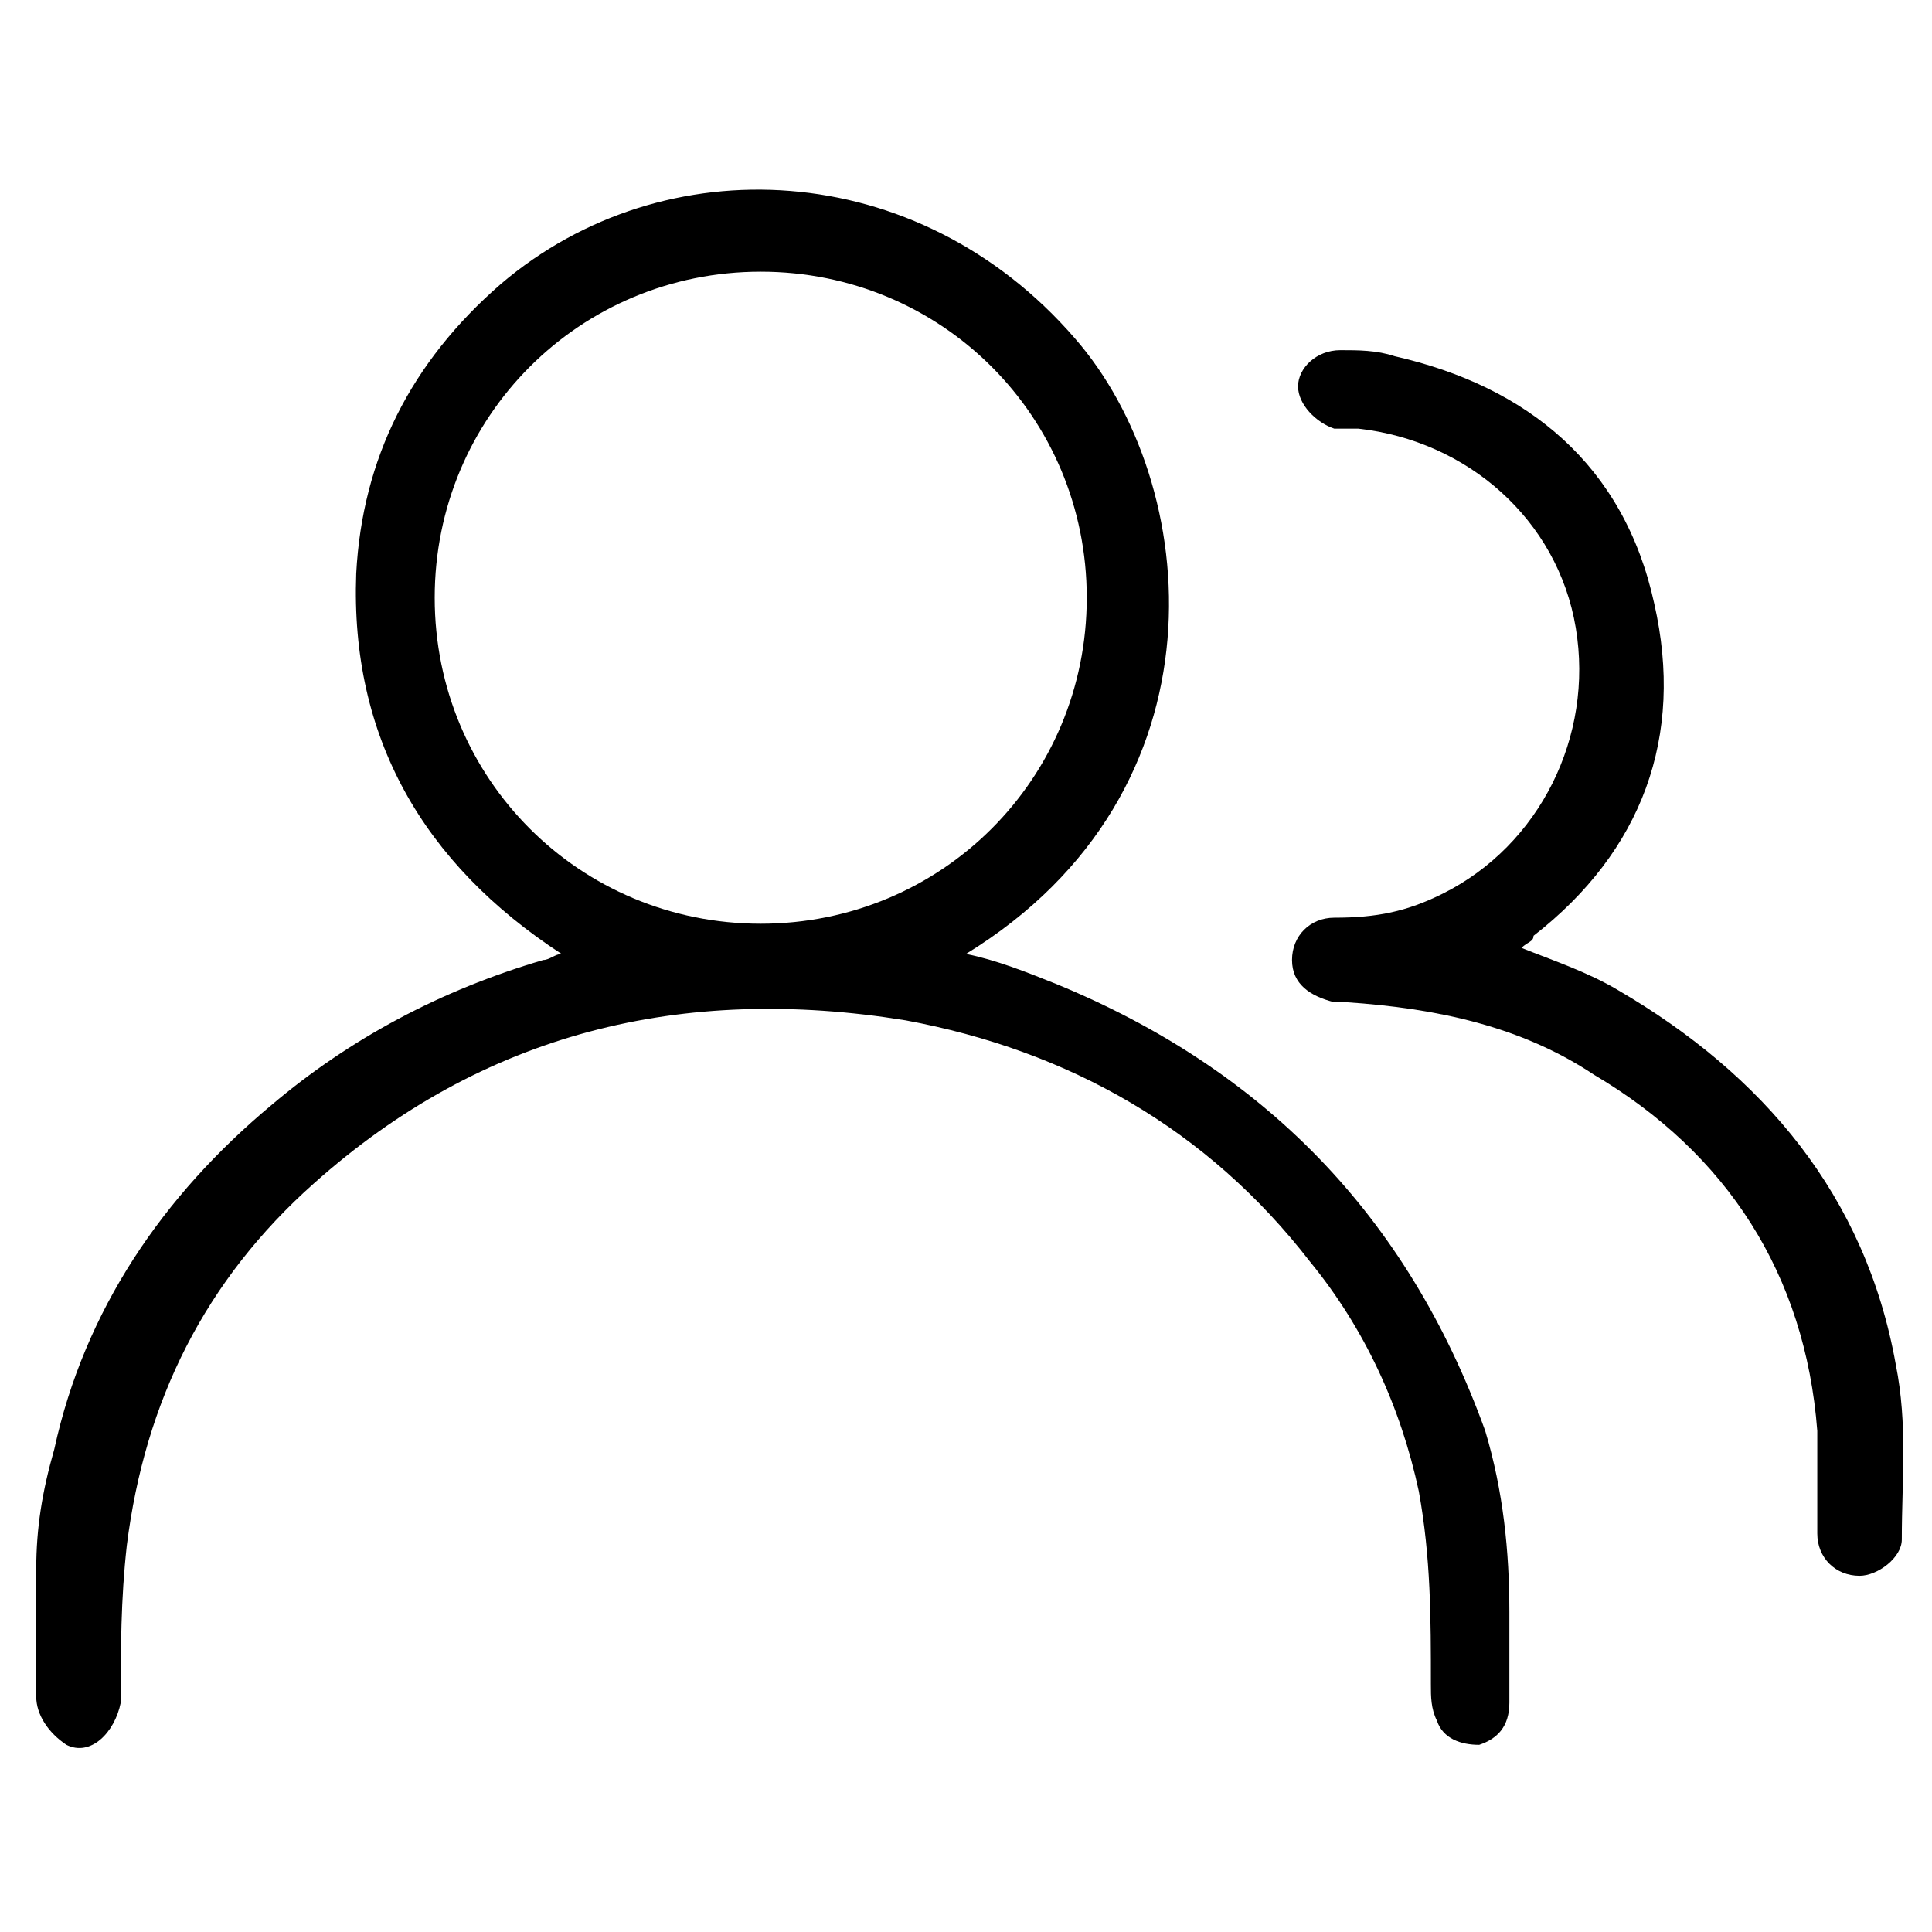 <?xml version="1.0" encoding="utf-8"?>
<!-- Generator: Adobe Illustrator 27.3.1, SVG Export Plug-In . SVG Version: 6.00 Build 0)  -->
<svg version="1.1" id="Layer_1" xmlns="http://www.w3.org/2000/svg" xmlns:xlink="http://www.w3.org/1999/xlink" x="0px" y="0px"
	 viewBox="0 0 32 32" style="enable-background:new 0 0 32 32;" xml:space="preserve">
<g>
	<path d="M17.5,16.3c-0.5-0.2-1-0.4-1.5-0.5c4.4-2.7,3.9-7.8,1.8-10.2C15.2,2.6,11,2.4,8.3,4.7C6.8,6,6,7.6,5.9,9.5
		c-0.1,2.7,1.1,4.8,3.4,6.3c-0.1,0-0.2,0.1-0.3,0.1c-1.7,0.5-3.2,1.3-4.5,2.4c-1.8,1.5-3.1,3.4-3.6,5.7c-0.2,0.7-0.3,1.3-0.3,2
		c0,0.7,0,1.4,0,2.1c0,0.3,0.2,0.6,0.5,0.8c0.4,0.2,0.8-0.2,0.9-0.7c0-0.9,0-1.7,0.1-2.6c0.3-2.4,1.3-4.4,3.1-6
		c2.8-2.5,6.1-3.3,9.8-2.7c2.7,0.5,5,1.8,6.7,4c0.9,1.1,1.5,2.4,1.8,3.8c0.2,1.1,0.2,2.1,0.2,3.2c0,0.2,0,0.4,0.1,0.6
		c0.1,0.3,0.4,0.4,0.7,0.4c0.3-0.1,0.5-0.3,0.5-0.7c0-0.5,0-1,0-1.5c0-1-0.1-2-0.4-3C23.3,20.1,20.9,17.7,17.5,16.3z M12.6,15.3
		c-3,0-5.4-2.4-5.4-5.4c0-3,2.4-5.4,5.4-5.4c3,0,5.4,2.4,5.4,5.4C18,12.9,15.6,15.3,12.6,15.3z"/>
	<path d="M31.4,22.6c-0.5-2.8-2.2-4.8-4.6-6.2c-0.5-0.3-1.1-0.5-1.6-0.7c0.1-0.1,0.2-0.1,0.2-0.2c1.8-1.4,2.5-3.3,2-5.5
		c-0.5-2.3-2.1-3.6-4.3-4.1c-0.3-0.1-0.6-0.1-0.9-0.1c-0.4,0-0.7,0.3-0.7,0.6c0,0.3,0.3,0.6,0.6,0.7c0.1,0,0.3,0,0.4,0
		c1.8,0.2,3.3,1.5,3.6,3.3c0.3,1.8-0.6,3.6-2.2,4.4c-0.6,0.3-1.1,0.4-1.8,0.4c-0.4,0-0.7,0.3-0.7,0.7c0,0.4,0.3,0.6,0.7,0.7
		c0.1,0,0.2,0,0.2,0c1.5,0.1,2.9,0.4,4.1,1.2c2.2,1.3,3.5,3.3,3.7,5.9c0,0.6,0,1.1,0,1.7c0,0.4,0.3,0.7,0.7,0.7
		c0.3,0,0.7-0.3,0.7-0.6C31.5,24.5,31.6,23.6,31.4,22.6z"/>
</g>
</svg>

